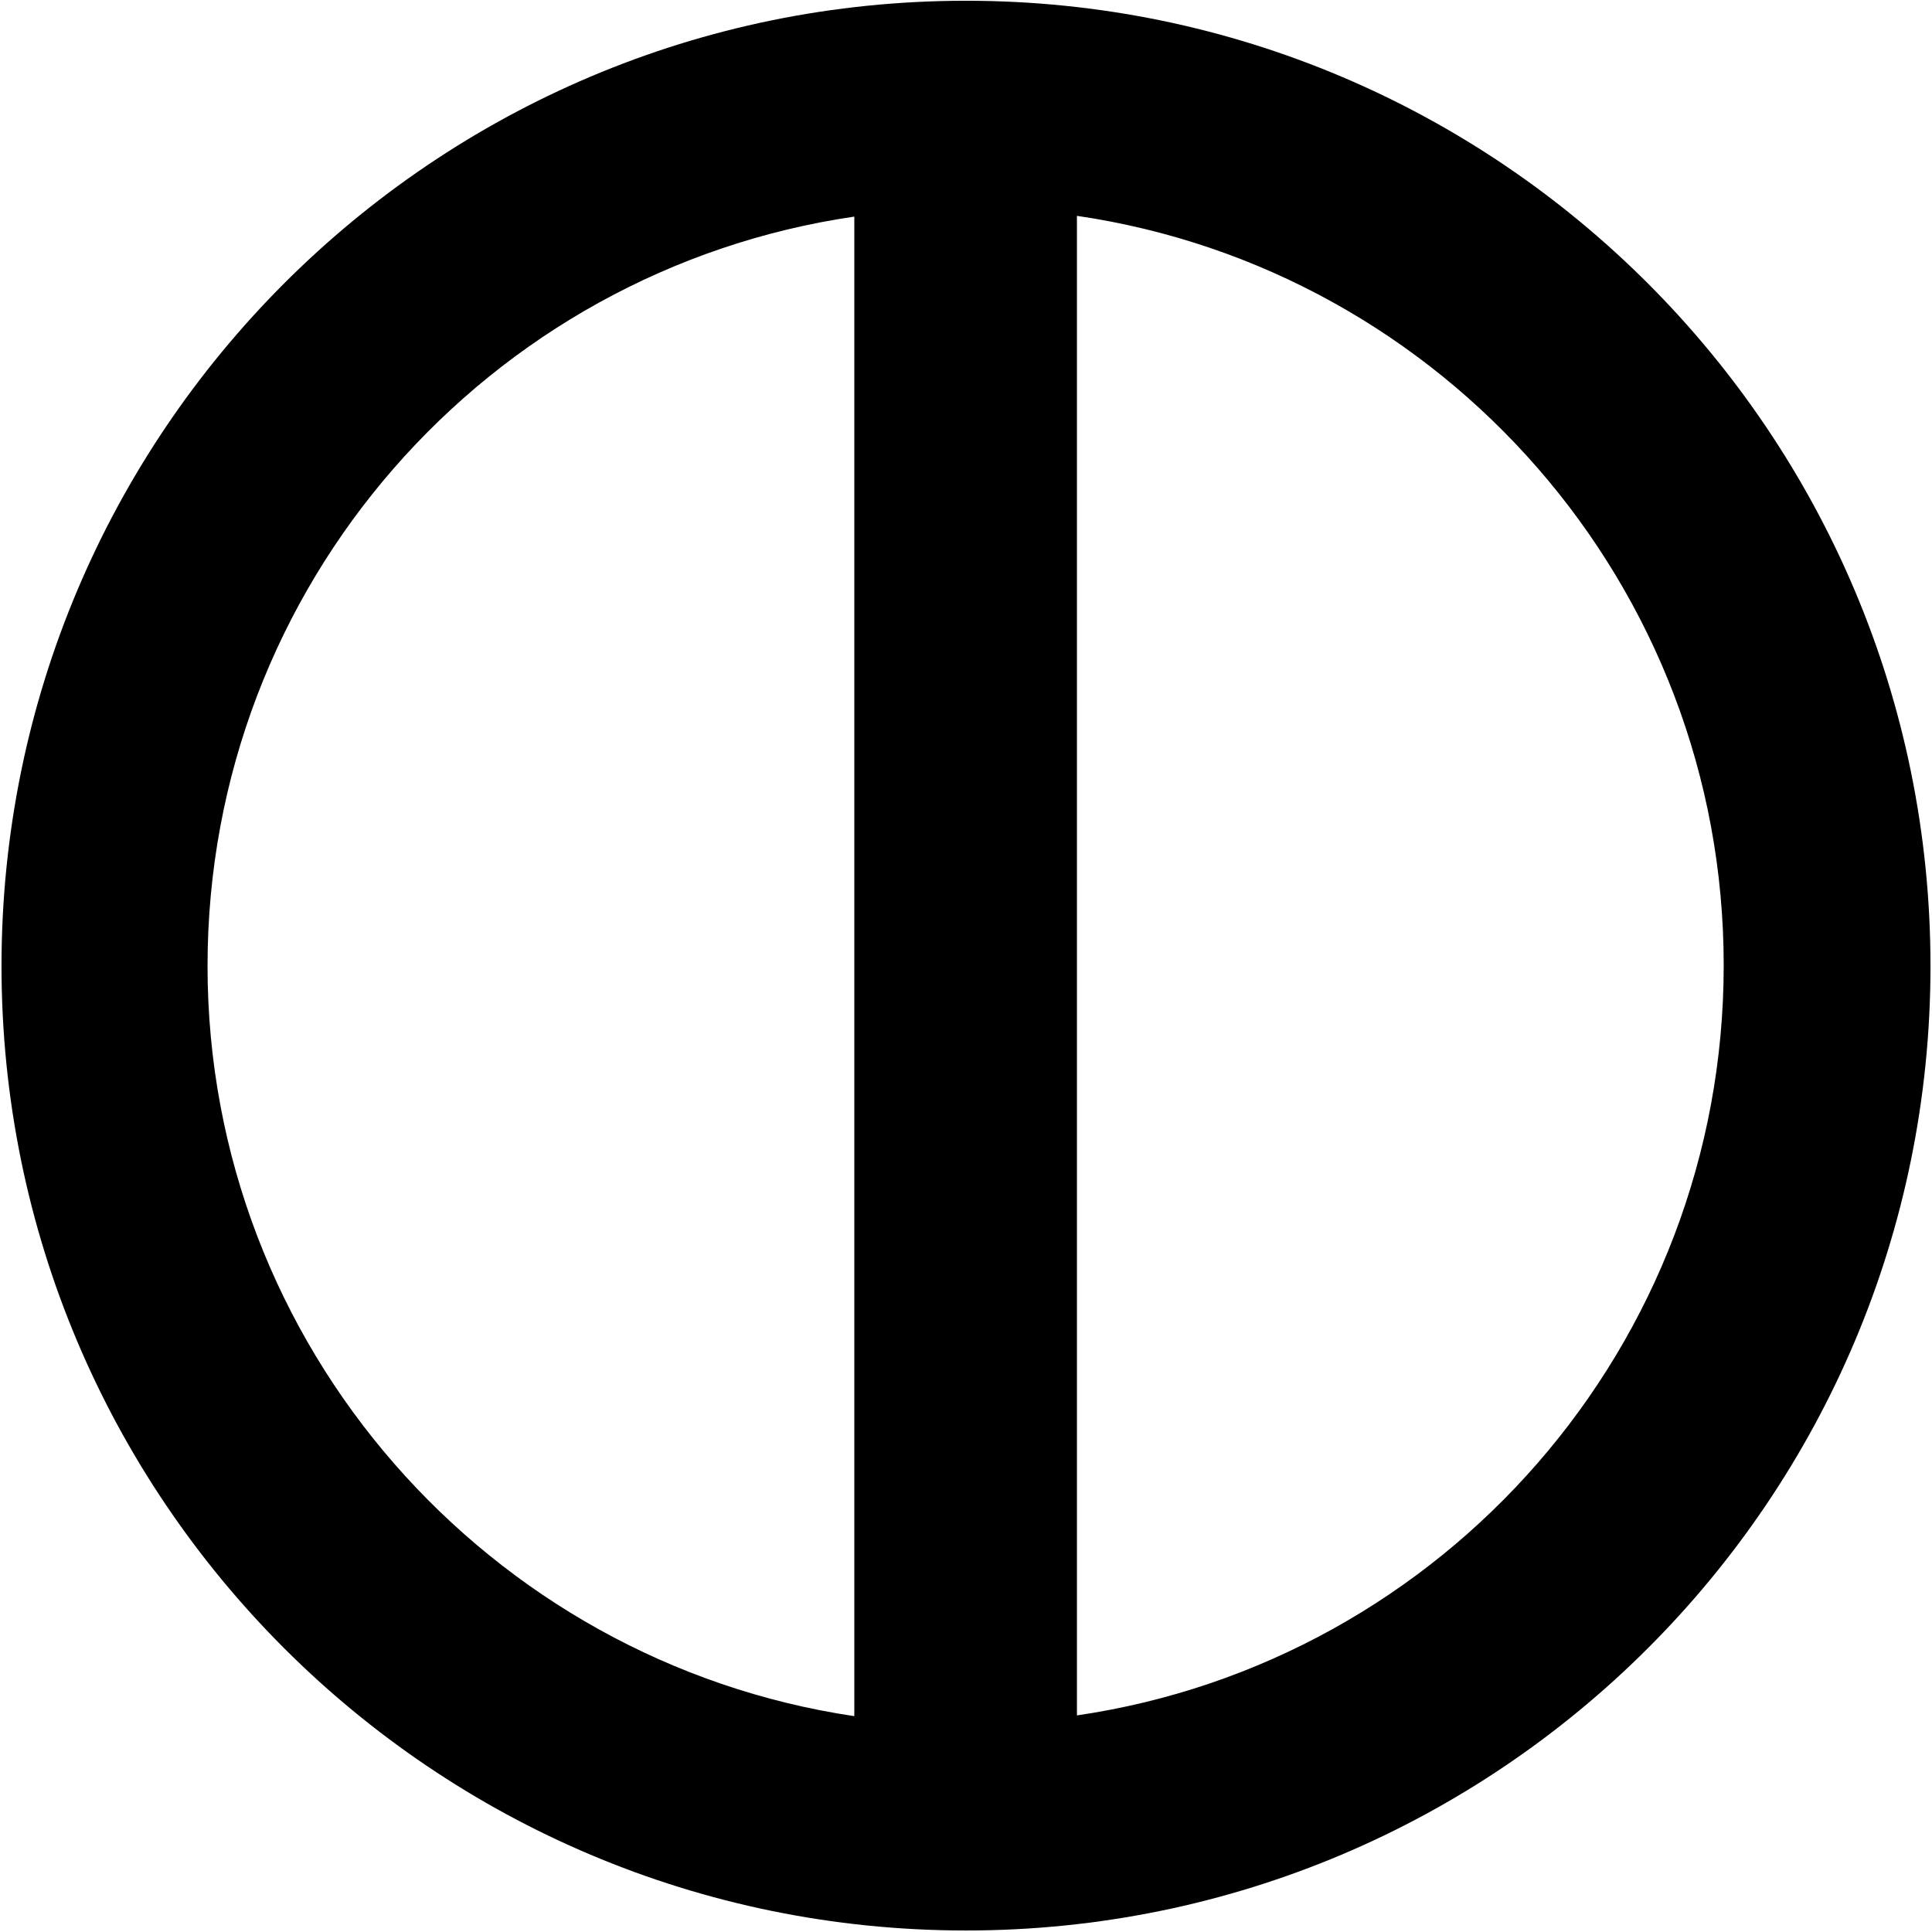 <?xml version="1.0" encoding="utf-8"?>
<!-- Generator: Adobe Illustrator 19.2.1, SVG Export Plug-In . SVG Version: 6.00 Build 0)  -->
<svg version="1.1" id="Layer_1" xmlns="http://www.w3.org/2000/svg" xmlns:xlink="http://www.w3.org/1999/xlink" x="0px" y="0px"
	 viewBox="0 0 256 256" style="enable-background:new 0 0 256 256;" xml:space="preserve">
<g id="Logo_black">
	<path d="M128,0.1C57.4,0.1,0.2,57.4,0.2,128c0,70.6,57.2,127.8,127.8,127.8c70.6,0,127.8-57.2,127.8-127.8
		C255.8,57.4,198.6,0.1,128,0.1z M27.5,128c0-50.5,37.2-92.2,85.7-99.3v198.7C64.8,220.2,27.5,178.4,27.5,128z M142.7,227.3V28.6
		c48.5,7.1,85.7,48.9,85.7,99.3C228.4,178.4,191.2,220.2,142.7,227.3z"/>
</g>
</svg>
